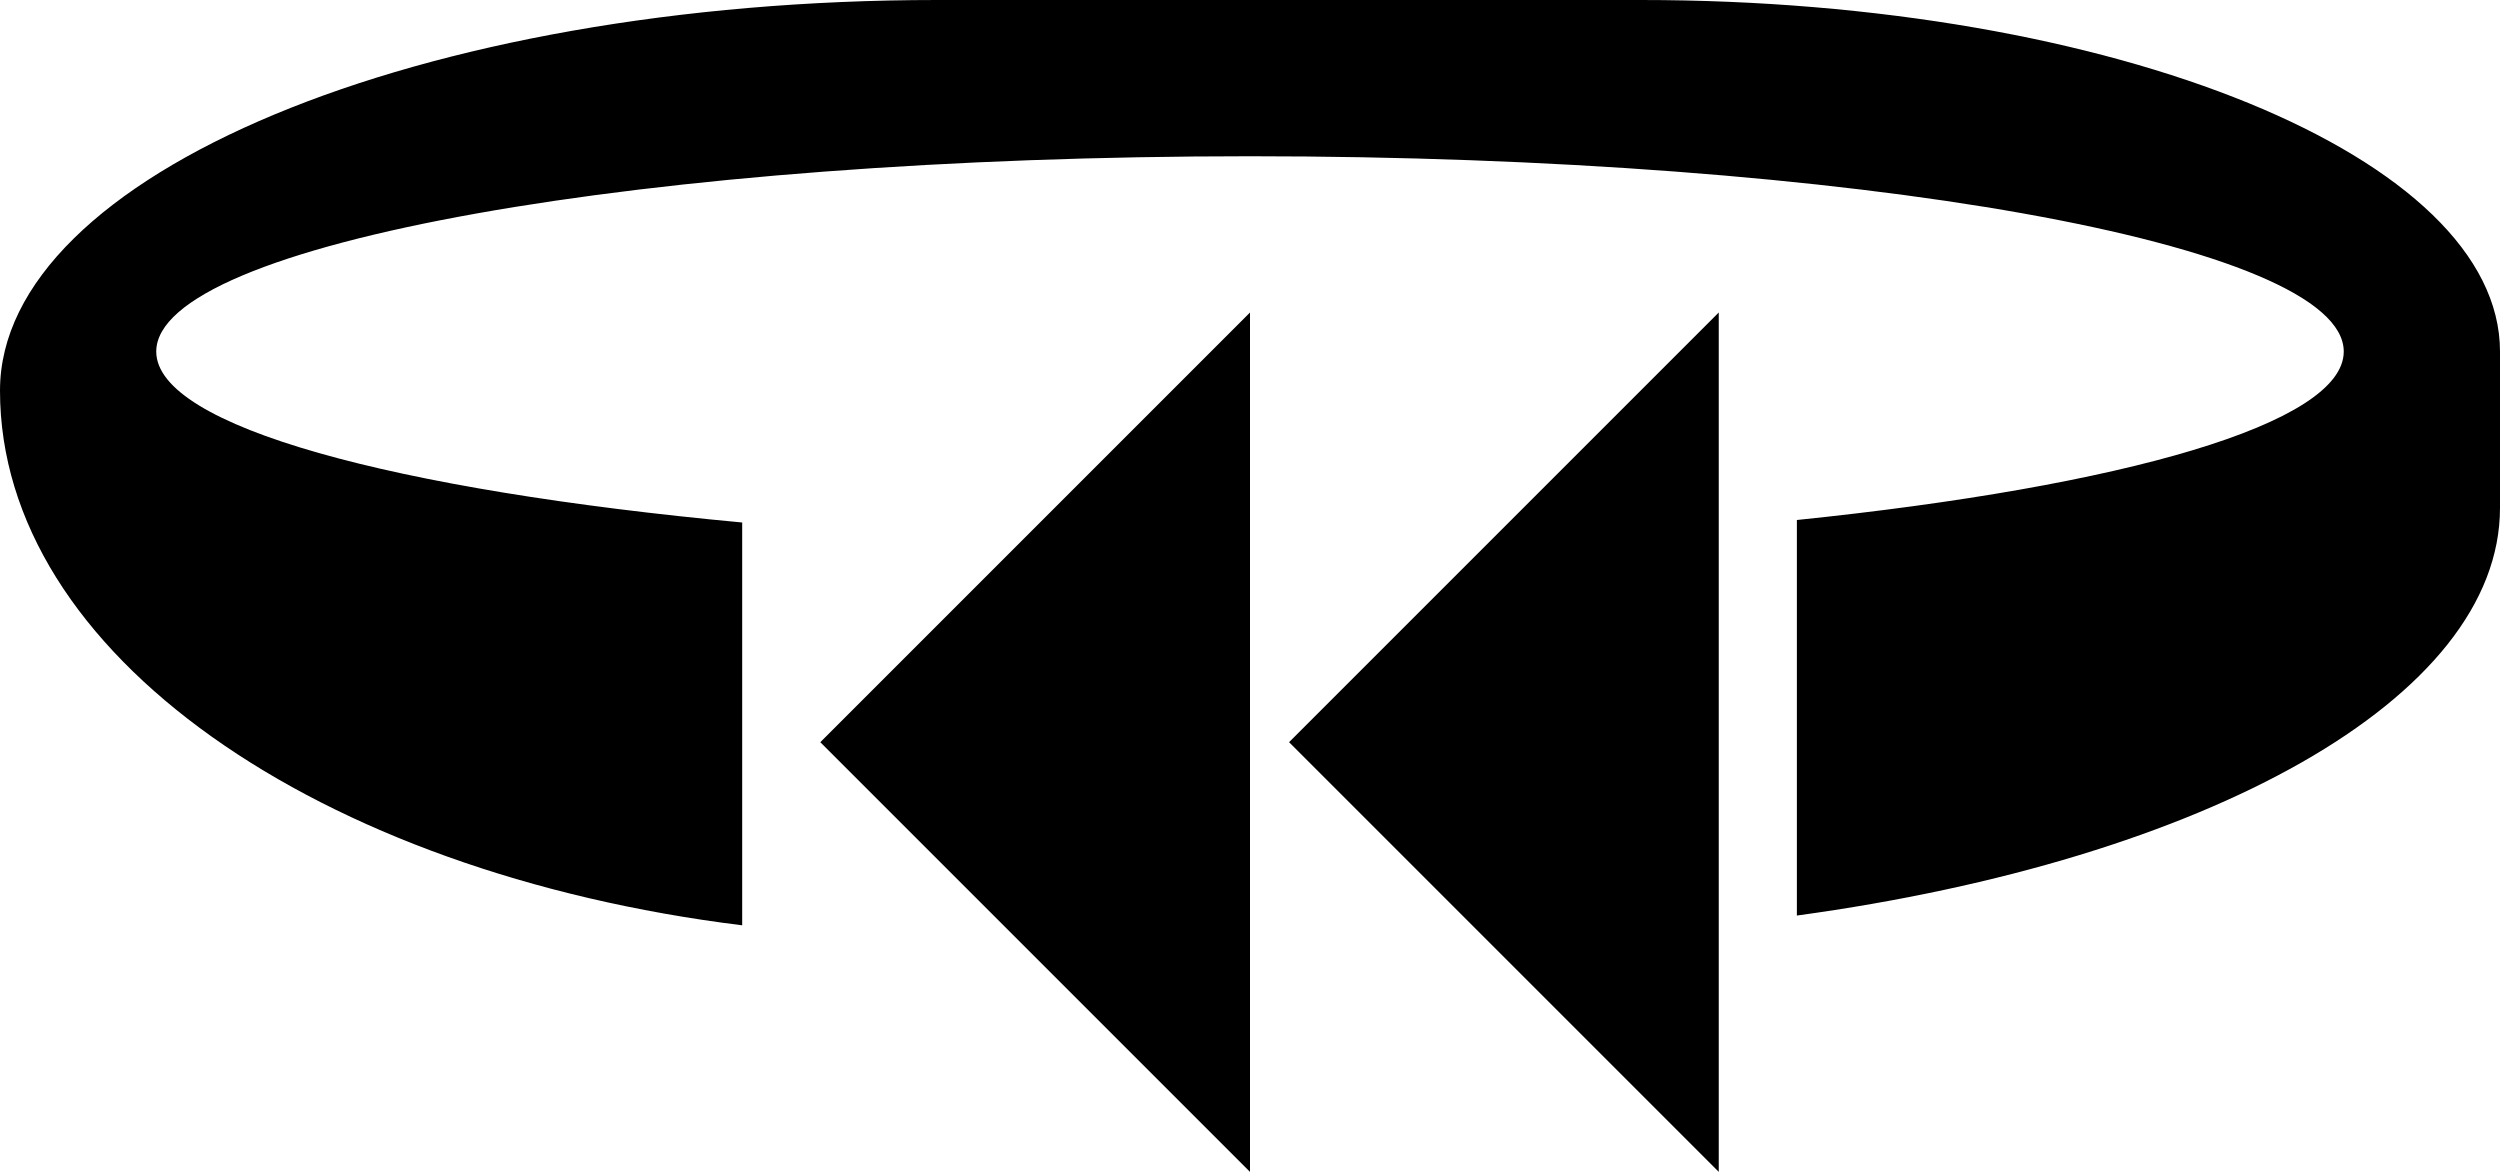 <svg xmlns="http://www.w3.org/2000/svg" version="1.0" width="32" height="15"><path d="M10.5 9.5L16 4v11l-5.5-5.5z"/><path d="M0 5c0-2.761 5.373-5 12-5h9c6.075 0 11 2.015 11 4.5v2c0 2.448-3.775 4.505-9 5.219V6.656c4.176-.431 7-1.232 7-2.156C30 3.12 23.732 2 16 2S2 3.12 2 4.5c0 .96 3.047 1.773 7.5 2.188v5.156C4.071 11.172 0 8.366 0 5z"/><path d="M16.5 9.5L22 4v11l-5.5-5.5z"/></svg>